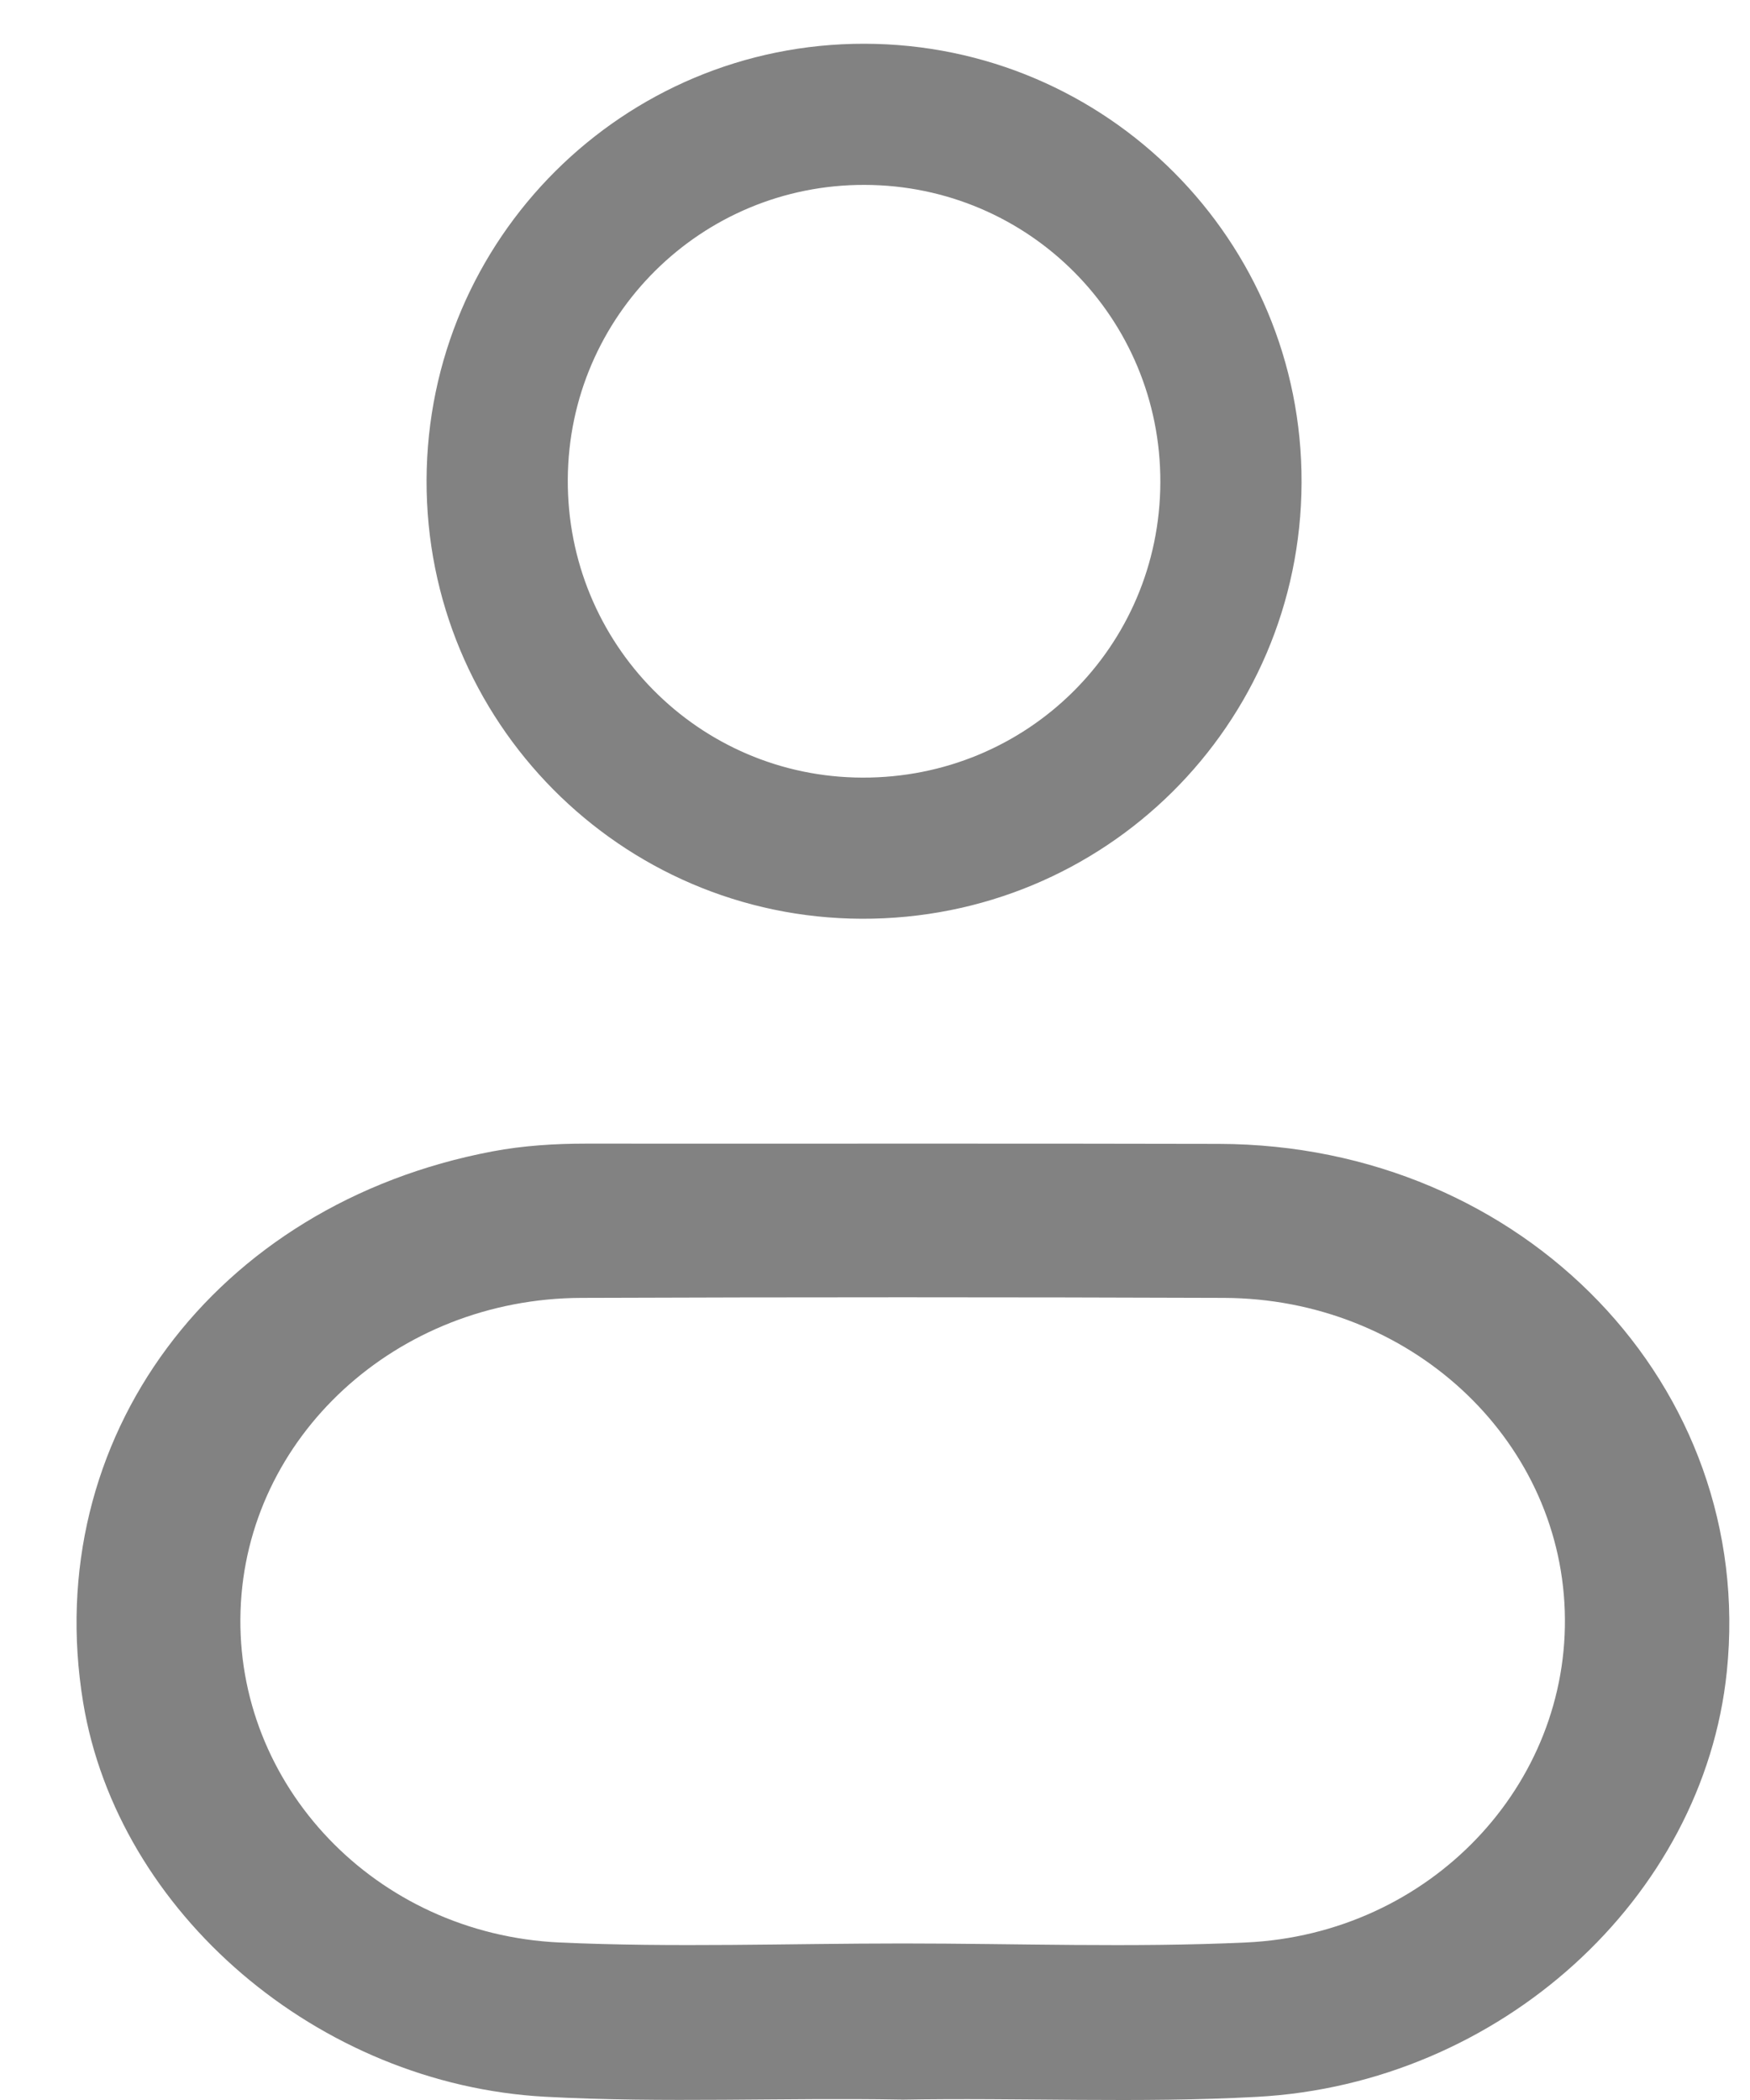 <svg width="20" height="24" viewBox="0 0 20 24" fill="none" xmlns="http://www.w3.org/2000/svg">
<path d="M10.299 23.995C8.944 23.971 7.587 24.036 6.232 23.963C3.637 23.823 1.346 21.86 0.95 19.455C0.455 16.443 2.447 13.761 5.627 13.159C5.982 13.092 6.341 13.07 6.703 13.07C9.113 13.072 11.523 13.067 13.932 13.073C17.417 13.082 20.071 15.844 19.735 19.105C19.468 21.697 17.139 23.814 14.366 23.964C13.011 24.038 11.655 23.971 10.299 23.996L10.299 23.995ZM10.316 22.211C11.623 22.211 12.933 22.26 14.237 22.2C16.345 22.103 17.949 20.398 17.883 18.409C17.817 16.424 16.103 14.841 13.989 14.833C11.54 14.824 9.091 14.824 6.642 14.833C4.528 14.841 2.814 16.425 2.749 18.409C2.683 20.398 4.287 22.102 6.395 22.2C7.699 22.259 9.008 22.211 10.316 22.211V22.211Z" fill="#828282"/>
<path d="M4.875 5.485C4.885 2.726 7.123 0.496 9.879 0.5C12.648 0.504 14.885 2.75 14.875 5.517C14.865 8.288 12.622 10.51 9.846 10.5C7.092 10.49 4.865 8.244 4.875 5.485ZM9.882 2.113C8.016 2.108 6.5 3.61 6.489 5.476C6.477 7.356 7.983 8.882 9.856 8.887C11.739 8.893 13.255 7.392 13.261 5.514C13.268 3.636 11.76 2.118 9.882 2.113H9.882Z" fill="#828282"/>
</svg>
